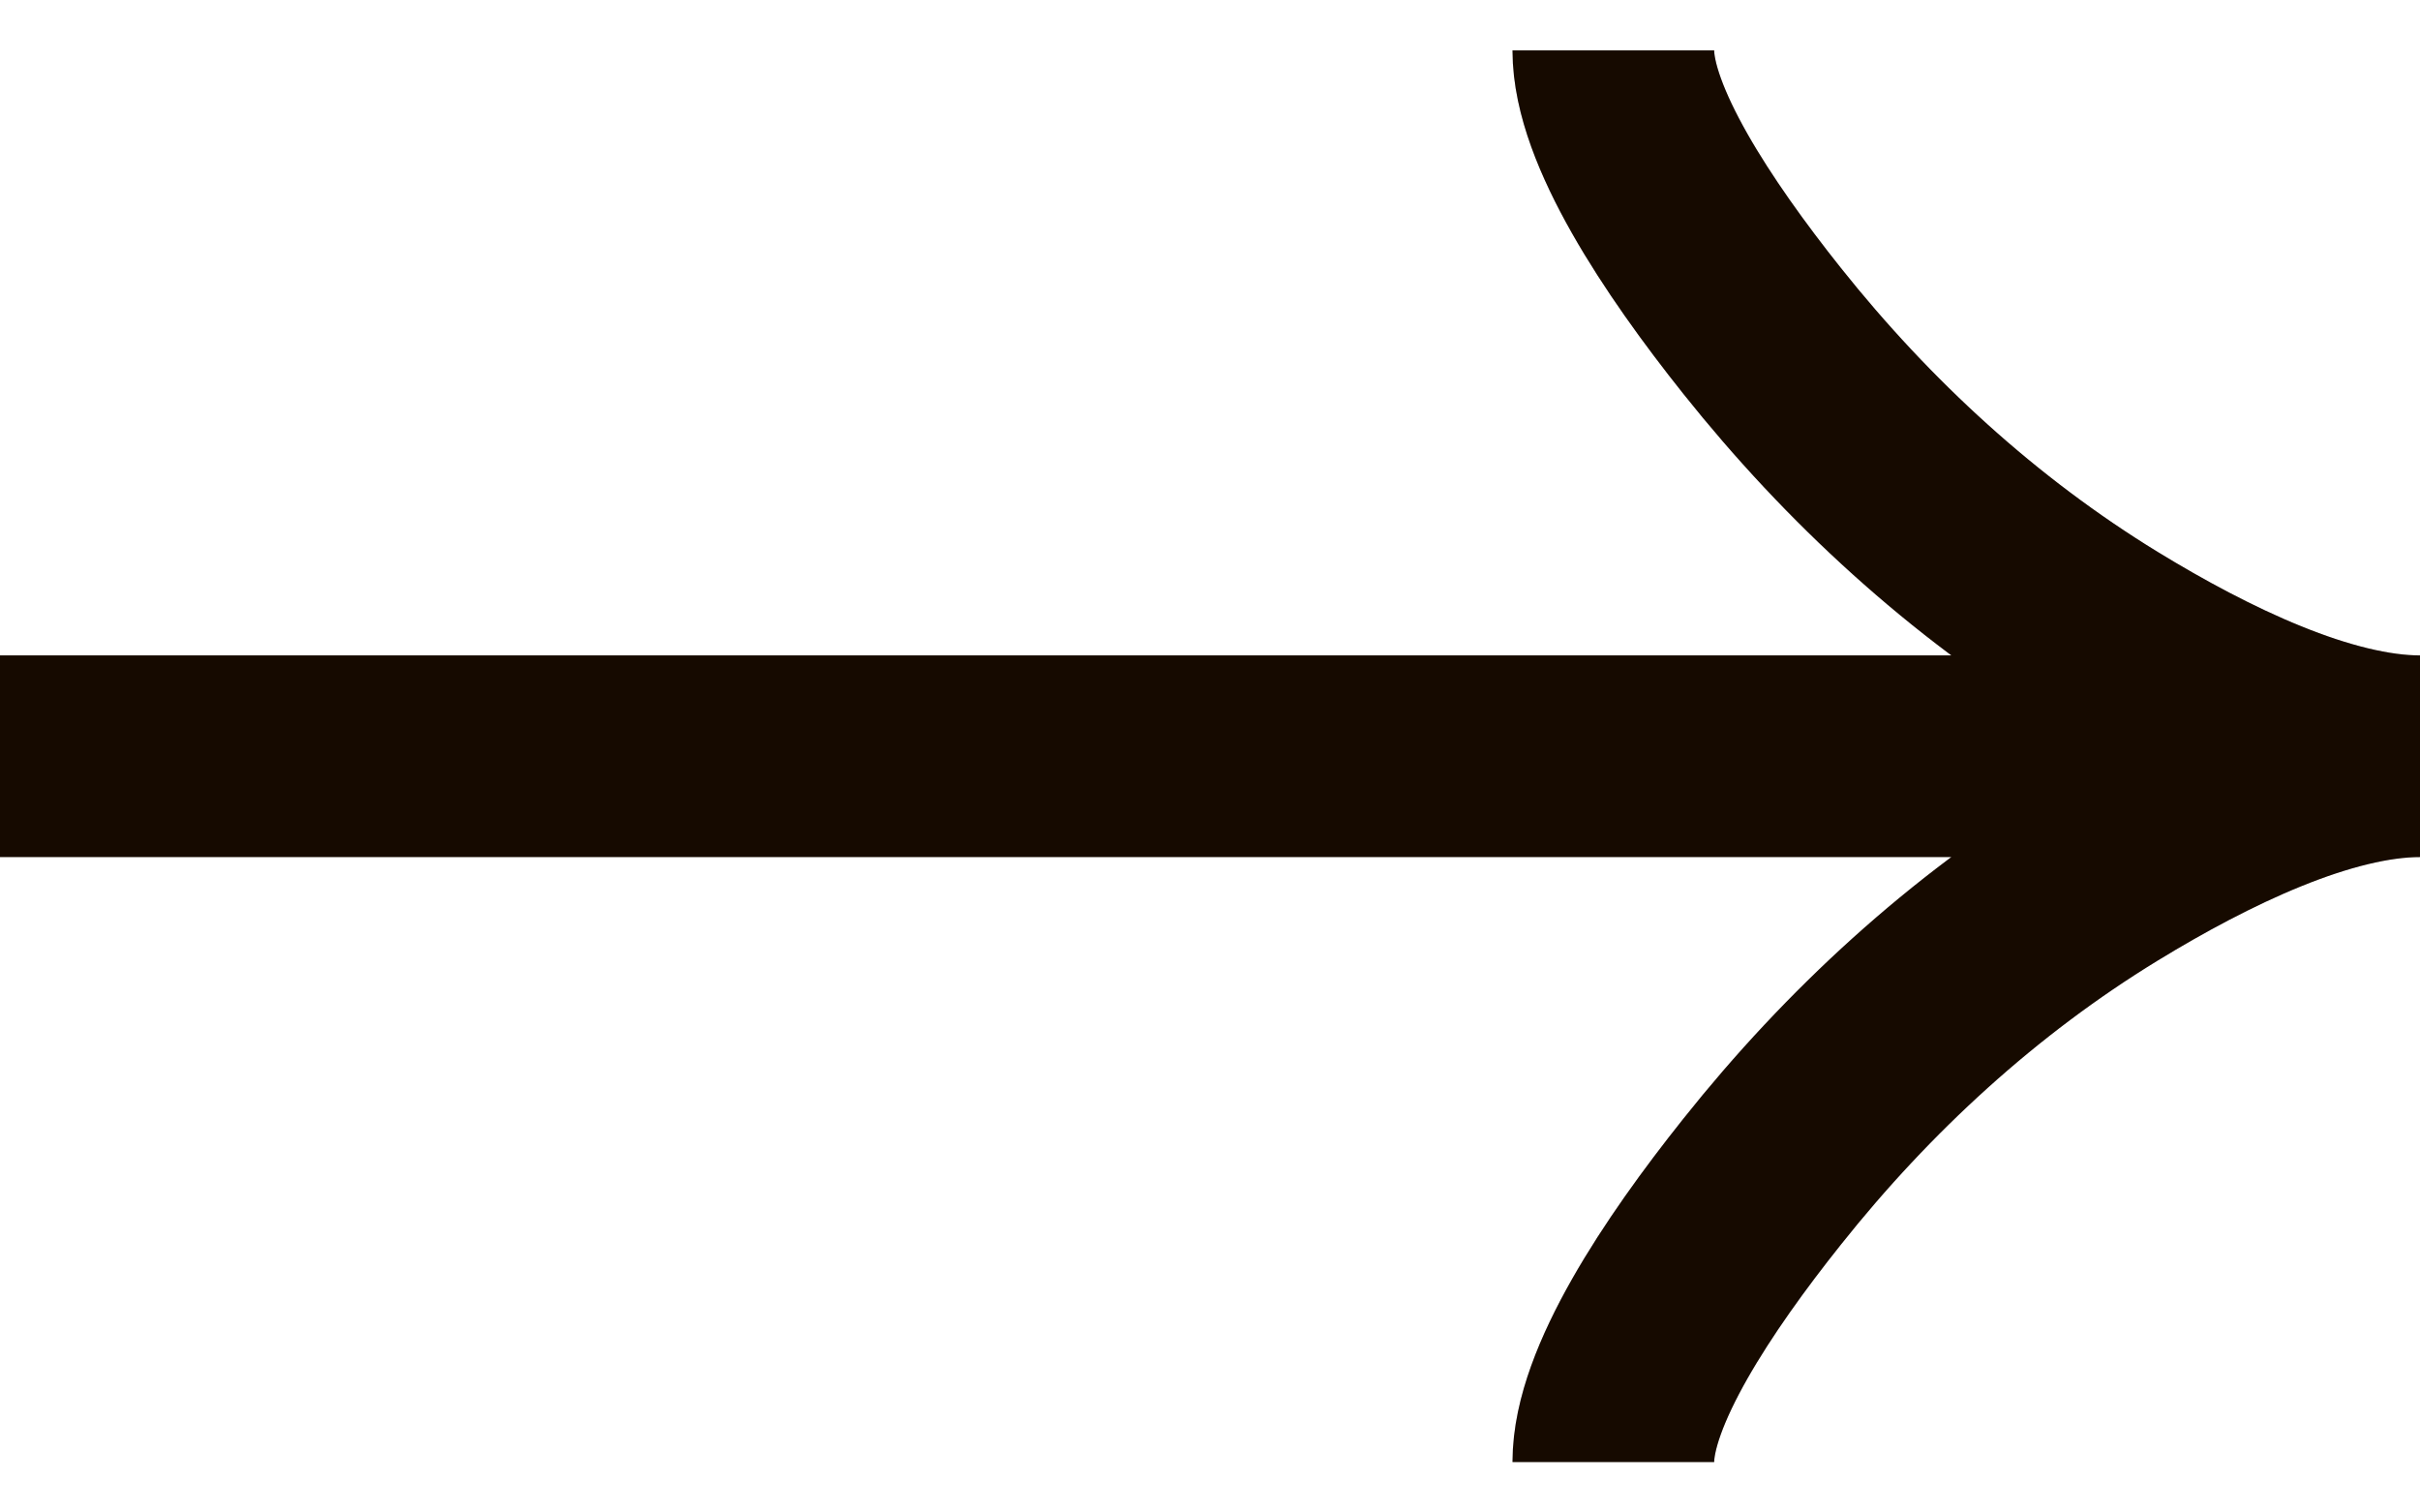 <svg width="24" height="15" viewBox="0 0 24 15" fill="none" xmlns="http://www.w3.org/2000/svg">
<path d="M16 14.5C16 13.758 16.733 12.65 17.475 11.72C18.429 10.52 19.569 9.473 20.876 8.674C21.856 8.075 23.044 7.5 24 7.5M24 7.5C23.044 7.5 21.855 6.925 20.876 6.326C19.569 5.526 18.429 4.479 17.475 3.281C16.733 2.35 16 1.24 16 0.5M24 7.5L6.11959e-07 7.5" stroke="#1C0D00" stroke-width="2"/>
<path d="M16 14.5C16 13.758 16.733 12.65 17.475 11.72C18.429 10.52 19.569 9.473 20.876 8.674C21.856 8.075 23.044 7.5 24 7.5M24 7.5C23.044 7.5 21.855 6.925 20.876 6.326C19.569 5.526 18.429 4.479 17.475 3.281C16.733 2.35 16 1.24 16 0.5M24 7.5L6.11959e-07 7.5" stroke="black" stroke-opacity="0.2" stroke-width="2"/>
</svg>
